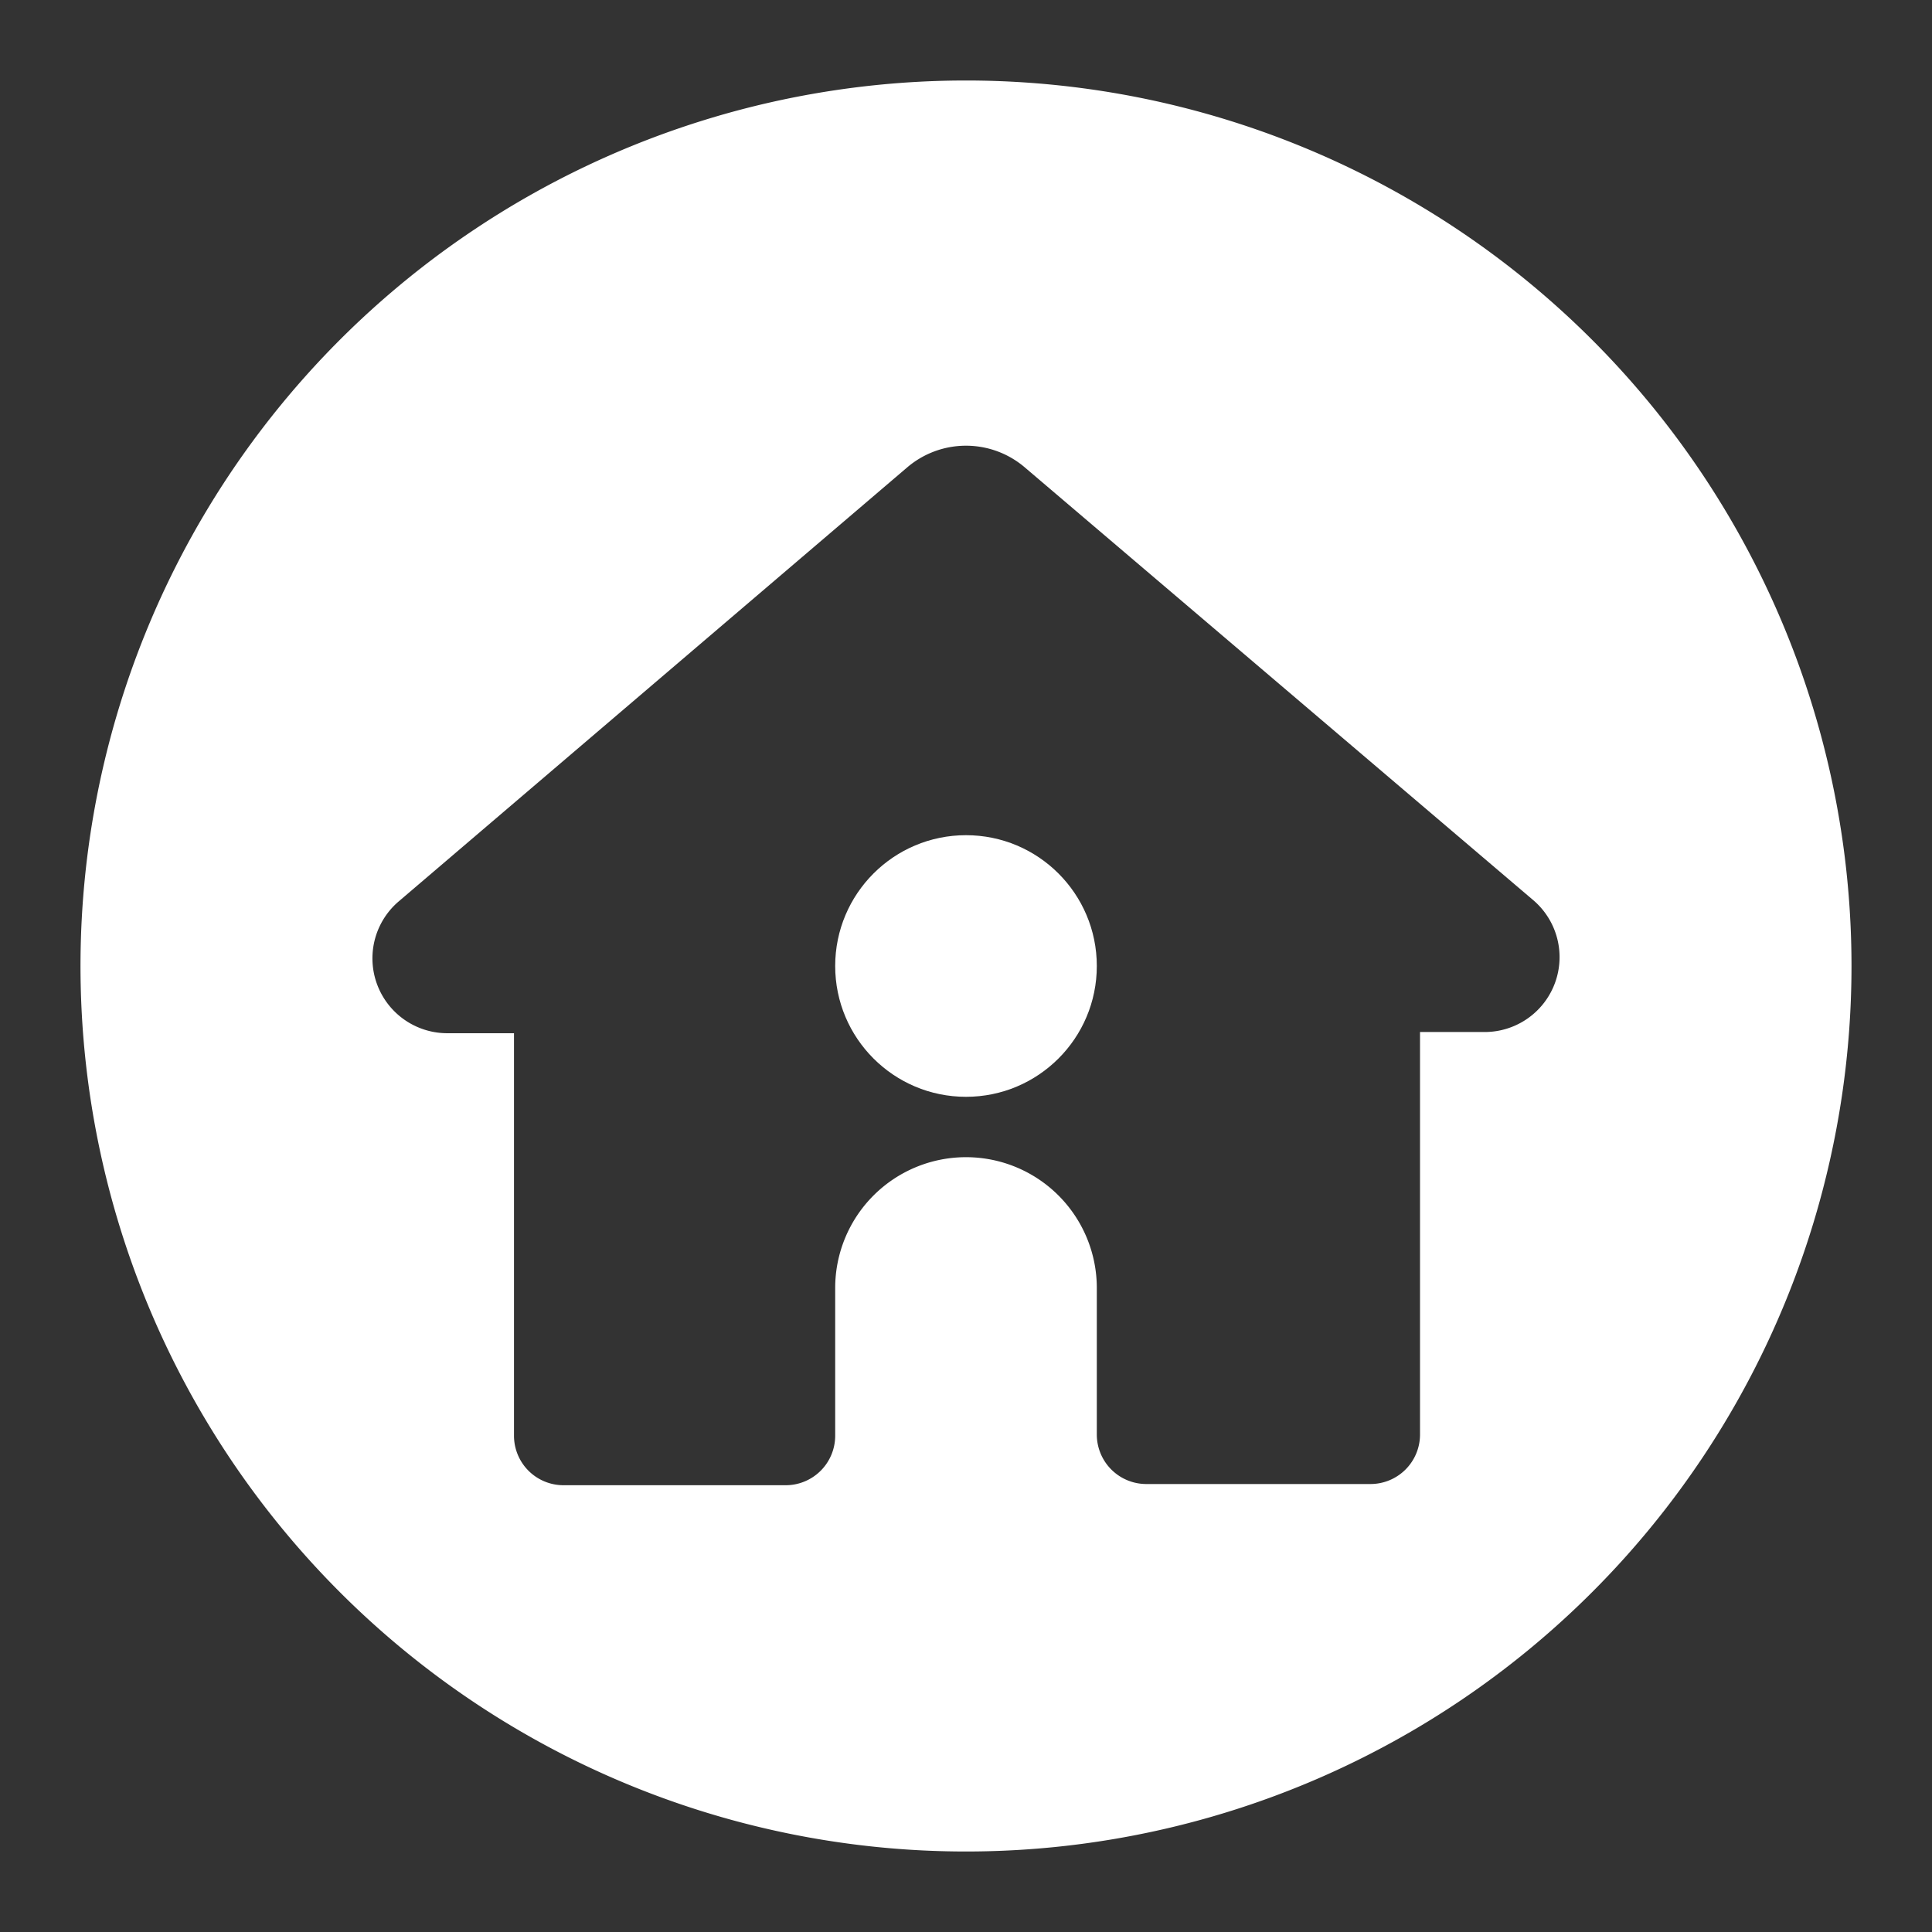 <svg id="Layer_1" data-name="Layer 1" xmlns="http://www.w3.org/2000/svg" viewBox="0 0 48 48"><rect x="0" y="0" width="48" height="48" fill="#333333" stroke="none"/><defs><style>.cls-1{fill:#fff;}</style></defs><title>Action Launcher</title><circle class="cls-1" cx="24" cy="24" r="3.25"/><path class="cls-1" d="M24,2A22,22,0,1,0,46,24,22,22,0,0,0,24,2ZM36.9,25.64H35.28v10a1.23,1.23,0,0,1-1.23,1.23H28.49a1.23,1.23,0,0,1-1.24-1.23V32a3.25,3.25,0,1,0-6.5,0v3.67a1.23,1.23,0,0,1-1.24,1.23H14a1.23,1.23,0,0,1-1.23-1.23v-10H11.1a1.86,1.86,0,0,1-1.2-3.27L22.53,11.62a2.25,2.25,0,0,1,2.94,0L38.1,22.37A1.86,1.86,0,0,1,36.9,25.64Z"/></svg>